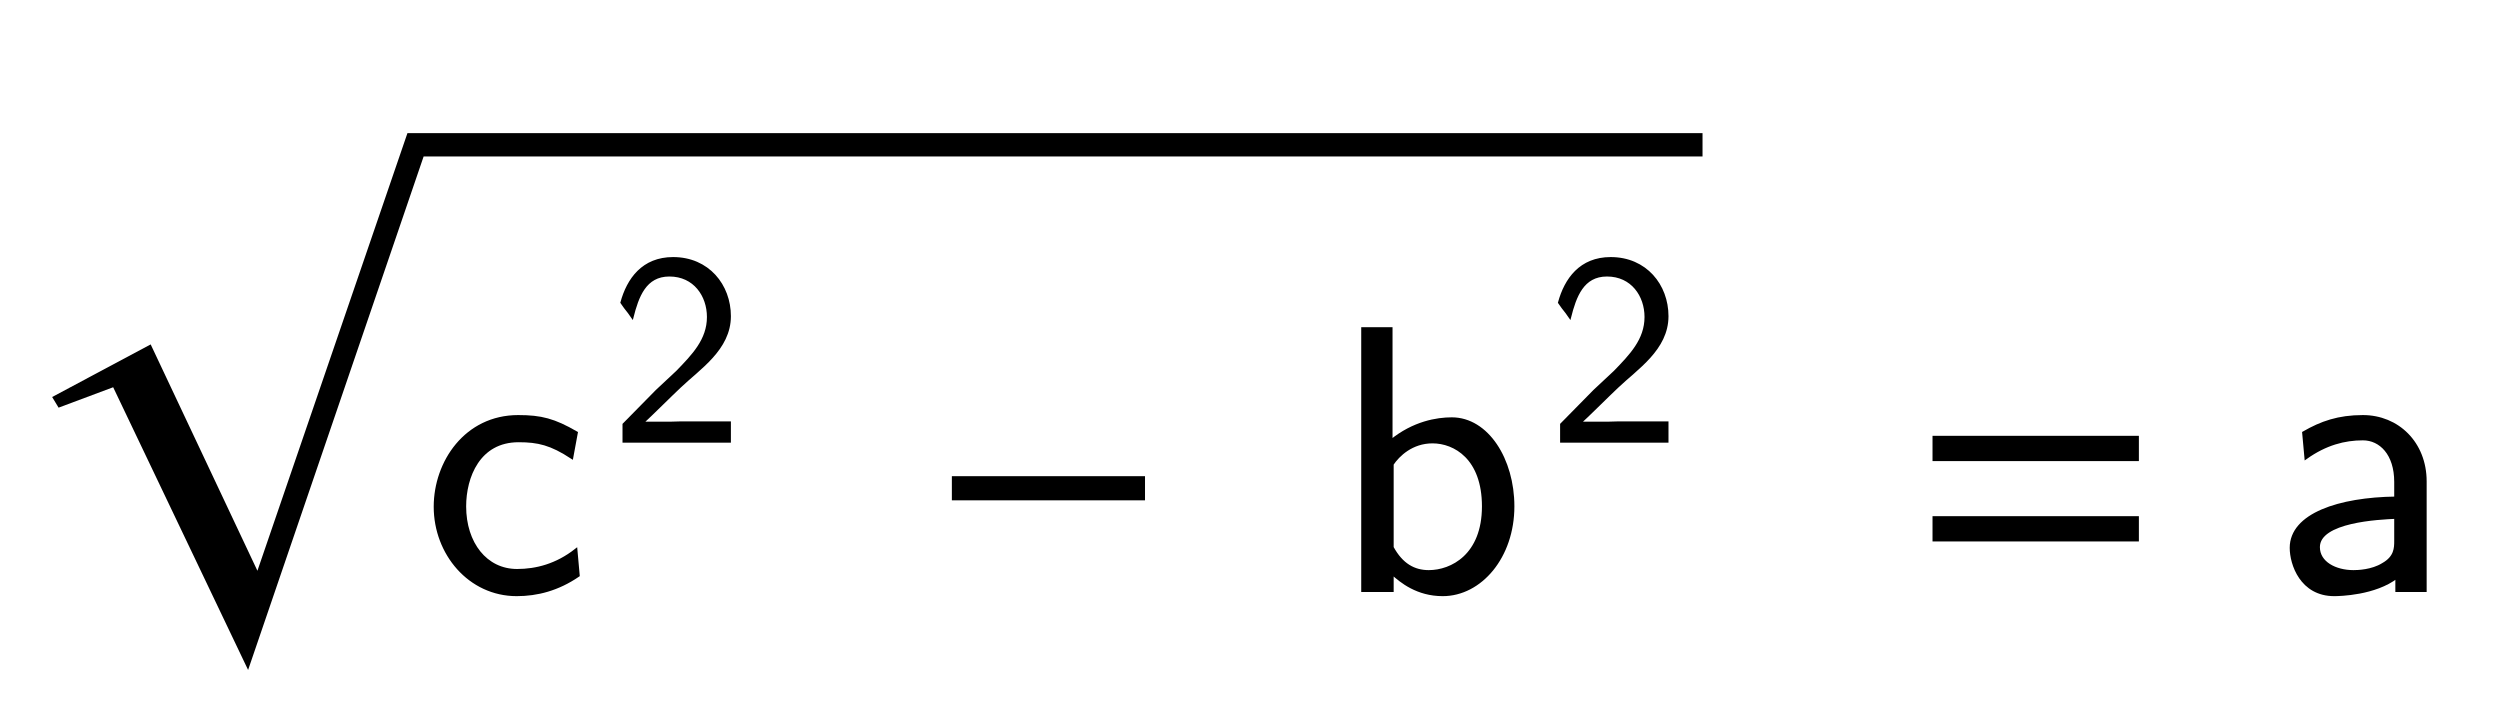 <svg xmlns="http://www.w3.org/2000/svg" xmlns:xlink="http://www.w3.org/1999/xlink" width="112.656" height="32" style="width:112.656px;height:32px;font-family:Asana-Math, Asana;background:#FFF;"><g><g><g><g><g><g><g transform="matrix(1,0,0,1,19,26.609)"><path transform="matrix(0.017,0,0,-0.017,0,0)" d="M410 418C351 452 317 461 256 461C117 461 36 340 36 222C36 98 127 -11 252 -11C306 -11 361 3 415 40L409 107C358 67 304 53 253 53C170 53 114 125 114 223C114 301 151 397 257 397C309 397 343 389 398 353Z" stroke="rgb(0,0,0)" stroke-opacity="1" stroke-width="8" fill="rgb(0,0,0)" fill-opacity="1"></path></g></g><g><g><g><g><g transform="matrix(1,0,0,1,27.5,19.9)"><path transform="matrix(0.012,0,0,-0.012,0,0)" d="M83 466C103 545 131 624 222 624C316 624 367 548 367 468C367 382 310 324 251 263L174 191L50 65L50 0L449 0L449 72L267 72C255 72 243 71 231 71L122 71C154 100 230 176 261 205C333 274 449 347 449 471C449 587 368 689 236 689C122 689 66 610 42 522C66 487 59 501 83 466Z" stroke="rgb(0,0,0)" stroke-opacity="1" stroke-width="8" fill="rgb(0,0,0)" fill-opacity="1"></path></g></g></g></g></g><g><g transform="matrix(1,0,0,1,34.469,26.609)"><path transform="matrix(0.017,0,0,-0.017,0,0)" d="" stroke="rgb(0,0,0)" stroke-opacity="1" stroke-width="8" fill="rgb(0,0,0)" fill-opacity="1"></path></g></g><g><g transform="matrix(1,0,0,1,42.094,26.609)"><path transform="matrix(0.017,0,0,-0.017,0,0)" d="M555 243L555 299L51 299L51 243Z" stroke="rgb(0,0,0)" stroke-opacity="1" stroke-width="8" fill="rgb(0,0,0)" fill-opacity="1"></path></g></g><g><g transform="matrix(1,0,0,1,55.781,26.609)"><path transform="matrix(0.017,0,0,-0.017,0,0)" d="M406 694L331 694L331 0L409 0L409 46C433 24 476 -11 543 -11C643 -11 729 89 729 223C729 347 661 455 567 455C528 455 466 445 406 396ZM409 335C425 359 461 394 516 394C575 394 651 351 651 223C651 93 567 50 506 50C467 50 434 68 409 114Z" stroke="rgb(0,0,0)" stroke-opacity="1" stroke-width="8" fill="rgb(0,0,0)" fill-opacity="1"></path></g></g><g><g><g><g><g transform="matrix(1,0,0,1,69.75,19.9)"><path transform="matrix(0.012,0,0,-0.012,0,0)" d="M83 466C103 545 131 624 222 624C316 624 367 548 367 468C367 382 310 324 251 263L174 191L50 65L50 0L449 0L449 72L267 72C255 72 243 71 231 71L122 71C154 100 230 176 261 205C333 274 449 347 449 471C449 587 368 689 236 689C122 689 66 610 42 522C66 487 59 501 83 466Z" stroke="rgb(0,0,0)" stroke-opacity="1" stroke-width="8" fill="rgb(0,0,0)" fill-opacity="1"></path></g></g></g></g></g></g></g><svg x="2" overflow="visible" y="6" height="17" width="74.719"><polygon points="0.35,11.89 4.79,9.52 9.60,19.72 16.36,0.00 74.72,0.00 74.72,1.05 17.09,1.05 9.18,24.19 3.10,11.45 0.64,12.37" style="fill:rgb(0,0,0);fill-opacity:1;stroke-width:1px;stroke:none;stroke-opacity:1;"></polygon></svg></g><g><g transform="matrix(1,0,0,1,76.719,26.609)"><path transform="matrix(0.017,0,0,-0.017,0,0)" d="" stroke="rgb(0,0,0)" stroke-opacity="1" stroke-width="8" fill="rgb(0,0,0)" fill-opacity="1"></path></g></g><g><g transform="matrix(1,0,0,1,86.047,26.609)"><path transform="matrix(0.017,0,0,-0.017,0,0)" d="M604 347L604 406L65 406L65 347ZM604 134L604 193L65 193L65 134Z" stroke="rgb(0,0,0)" stroke-opacity="1" stroke-width="8" fill="rgb(0,0,0)" fill-opacity="1"></path></g></g><g><g transform="matrix(1,0,0,1,102.5,26.609)"><path transform="matrix(0.017,0,0,-0.017,0,0)" d="M399 289C399 391 326 461 234 461C169 461 124 445 77 418L83 352C135 389 185 402 234 402C281 402 321 362 321 288L321 245C171 243 44 201 44 113C44 70 71 -11 158 -11C172 -11 266 -9 324 36L324 0L399 0ZM321 132C321 113 321 88 287 69C258 51 220 50 209 50C161 50 116 73 116 115C116 185 278 192 321 194Z" stroke="rgb(0,0,0)" stroke-opacity="1" stroke-width="8" fill="rgb(0,0,0)" fill-opacity="1"></path></g></g></g></g></svg>